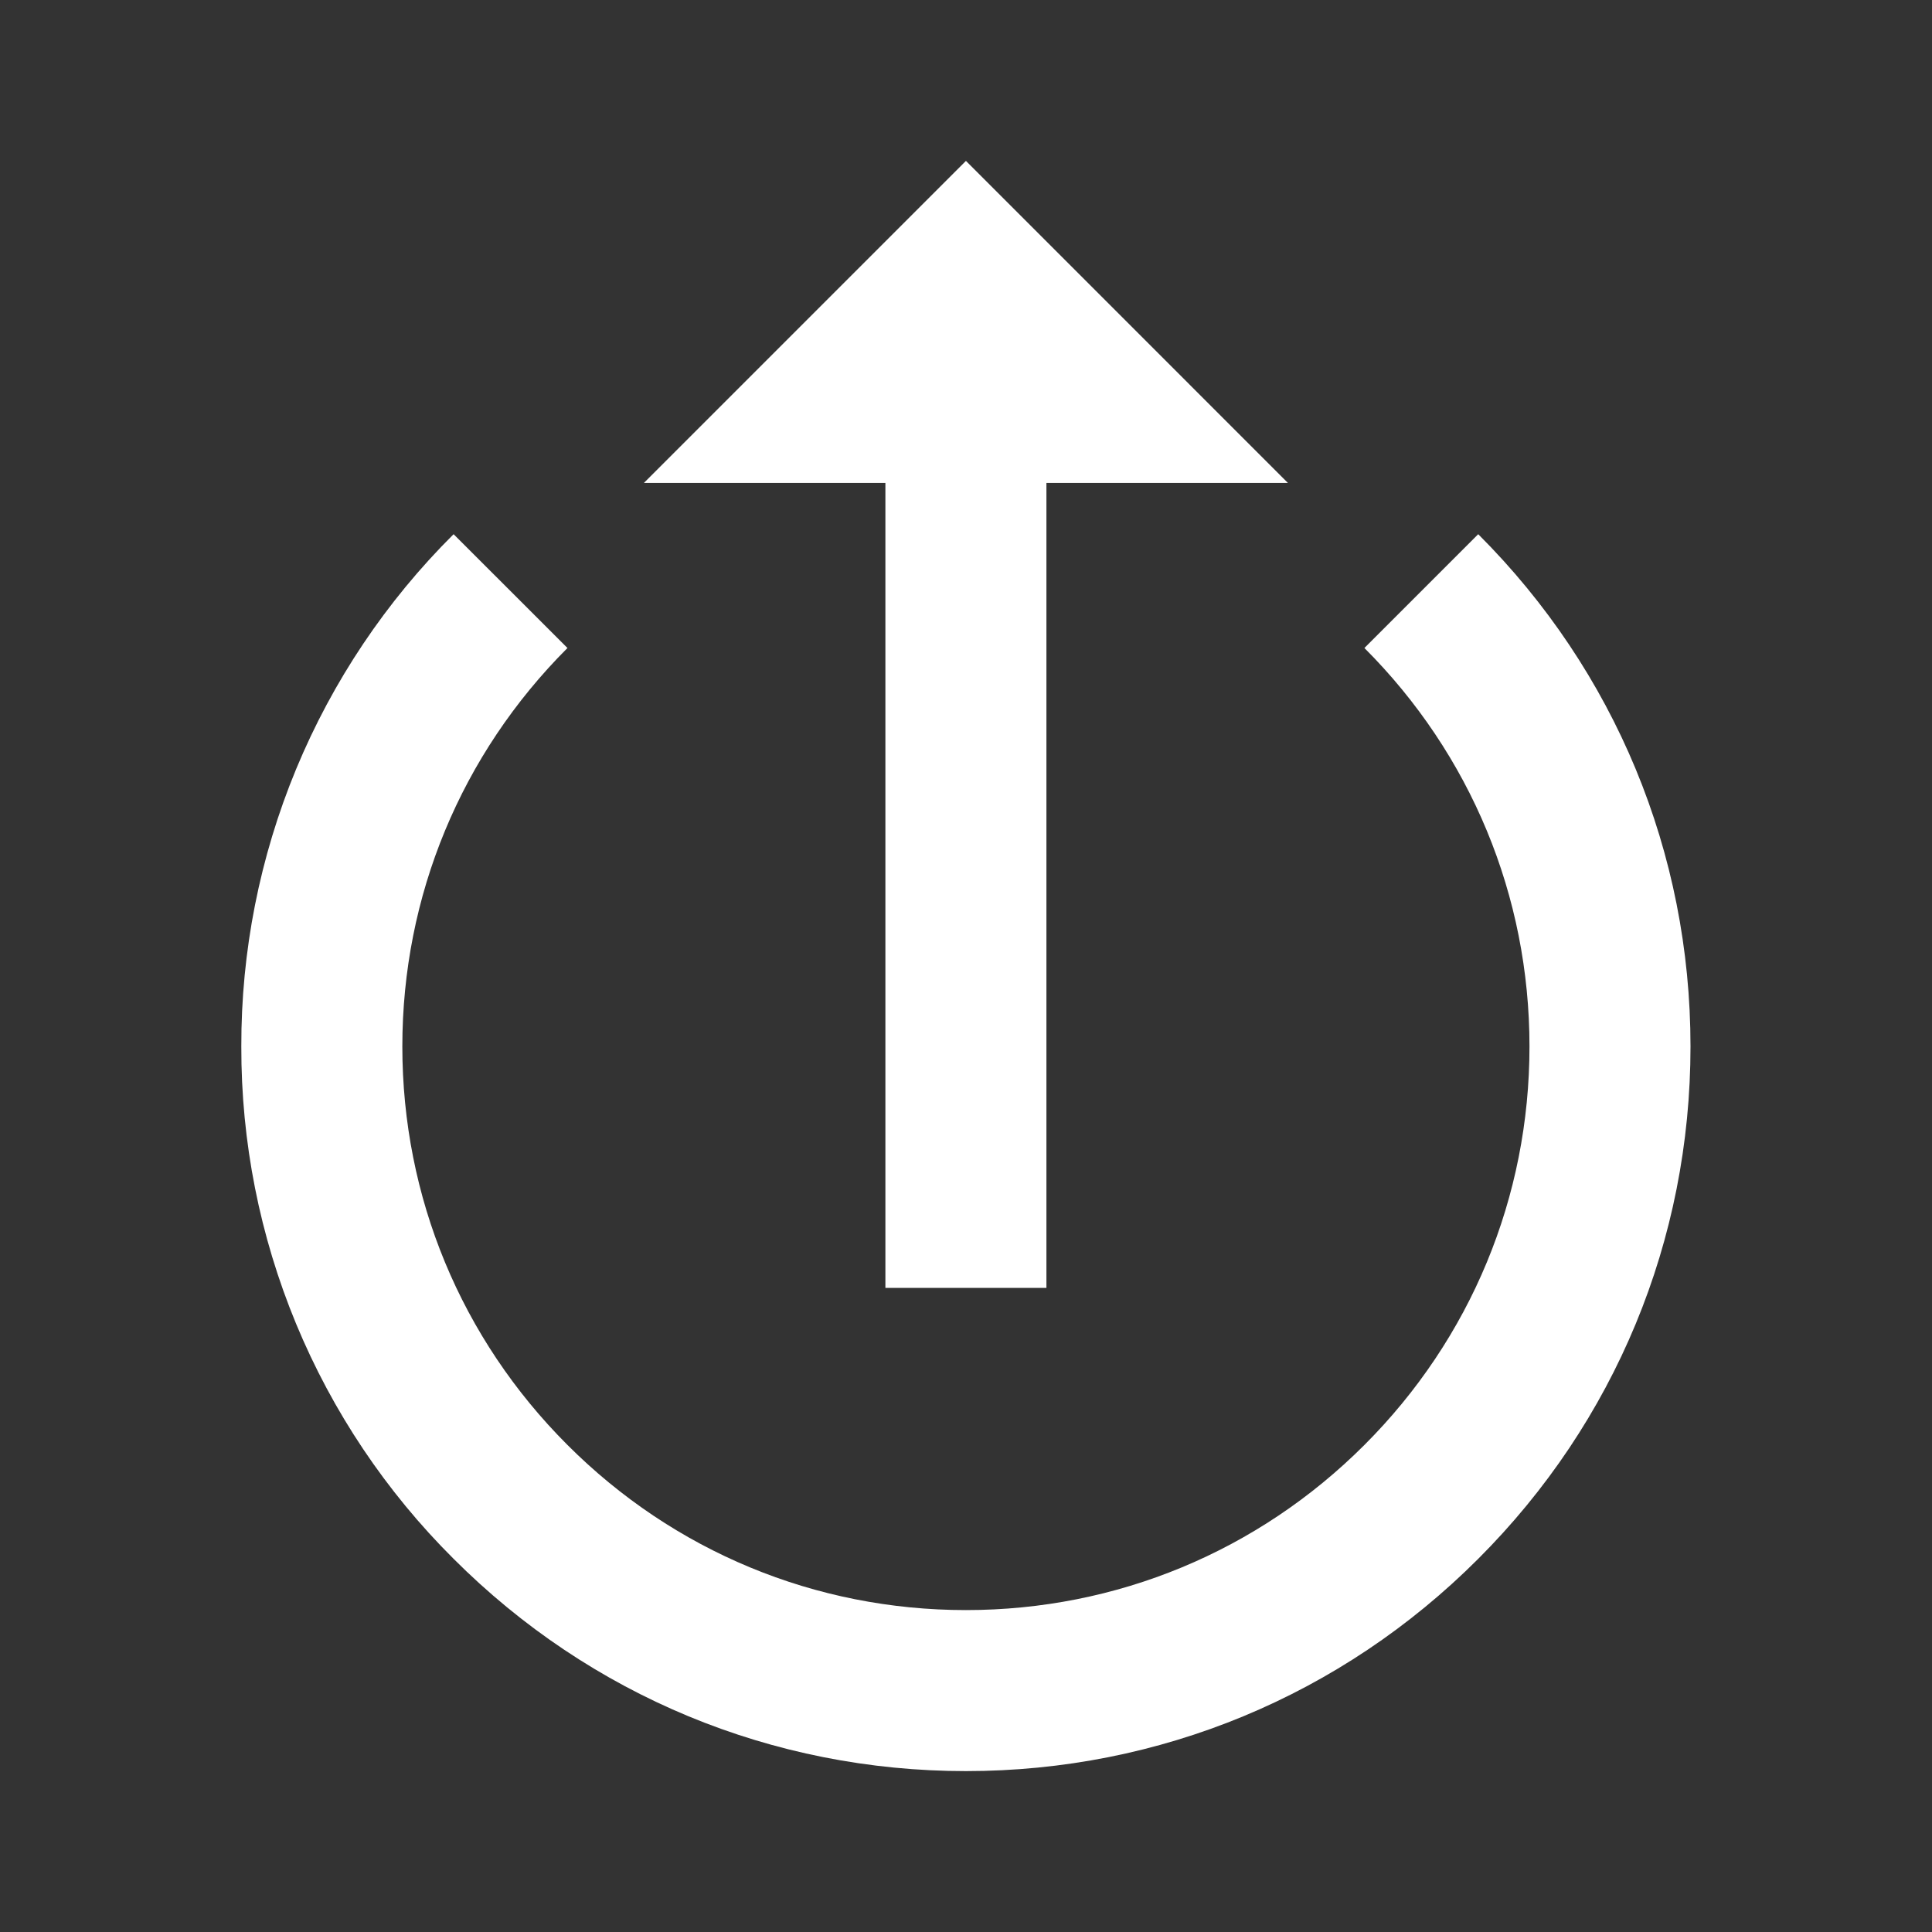 <svg width="32" height="32" viewBox="0 0 32 32" fill="none" xmlns="http://www.w3.org/2000/svg">
<rect x="0" y="0" width="32" height="32" fill="#333333" stroke="none"/>
<path d="M21.332 7.999L15.999 2.665L10.665 7.999L14.665 7.999L14.665 21.332L17.332 21.332L17.332 7.999L21.332 7.999Z" fill="white"/>
<path d="M3.997 17.333C3.993 15.757 4.302 14.195 4.905 12.738C5.509 11.282 6.395 9.959 7.513 8.848L9.399 10.733C7.636 12.496 6.664 14.84 6.664 17.333C6.664 19.827 7.636 22.171 9.399 23.933C11.161 25.696 13.505 26.668 15.999 26.668C18.492 26.668 20.836 25.696 22.599 23.933C24.361 22.171 25.333 19.827 25.333 17.333C25.333 14.84 24.361 12.496 22.599 10.733L24.484 8.848C26.751 11.113 28 14.127 28 17.333C28 20.54 26.751 23.553 24.484 25.819C22.219 28.085 19.205 29.335 15.999 29.335C12.792 29.335 9.779 28.085 7.513 25.819C6.395 24.707 5.509 23.385 4.905 21.928C4.302 20.472 3.993 18.91 3.997 17.333V17.333Z" fill="white"/>
</svg>

